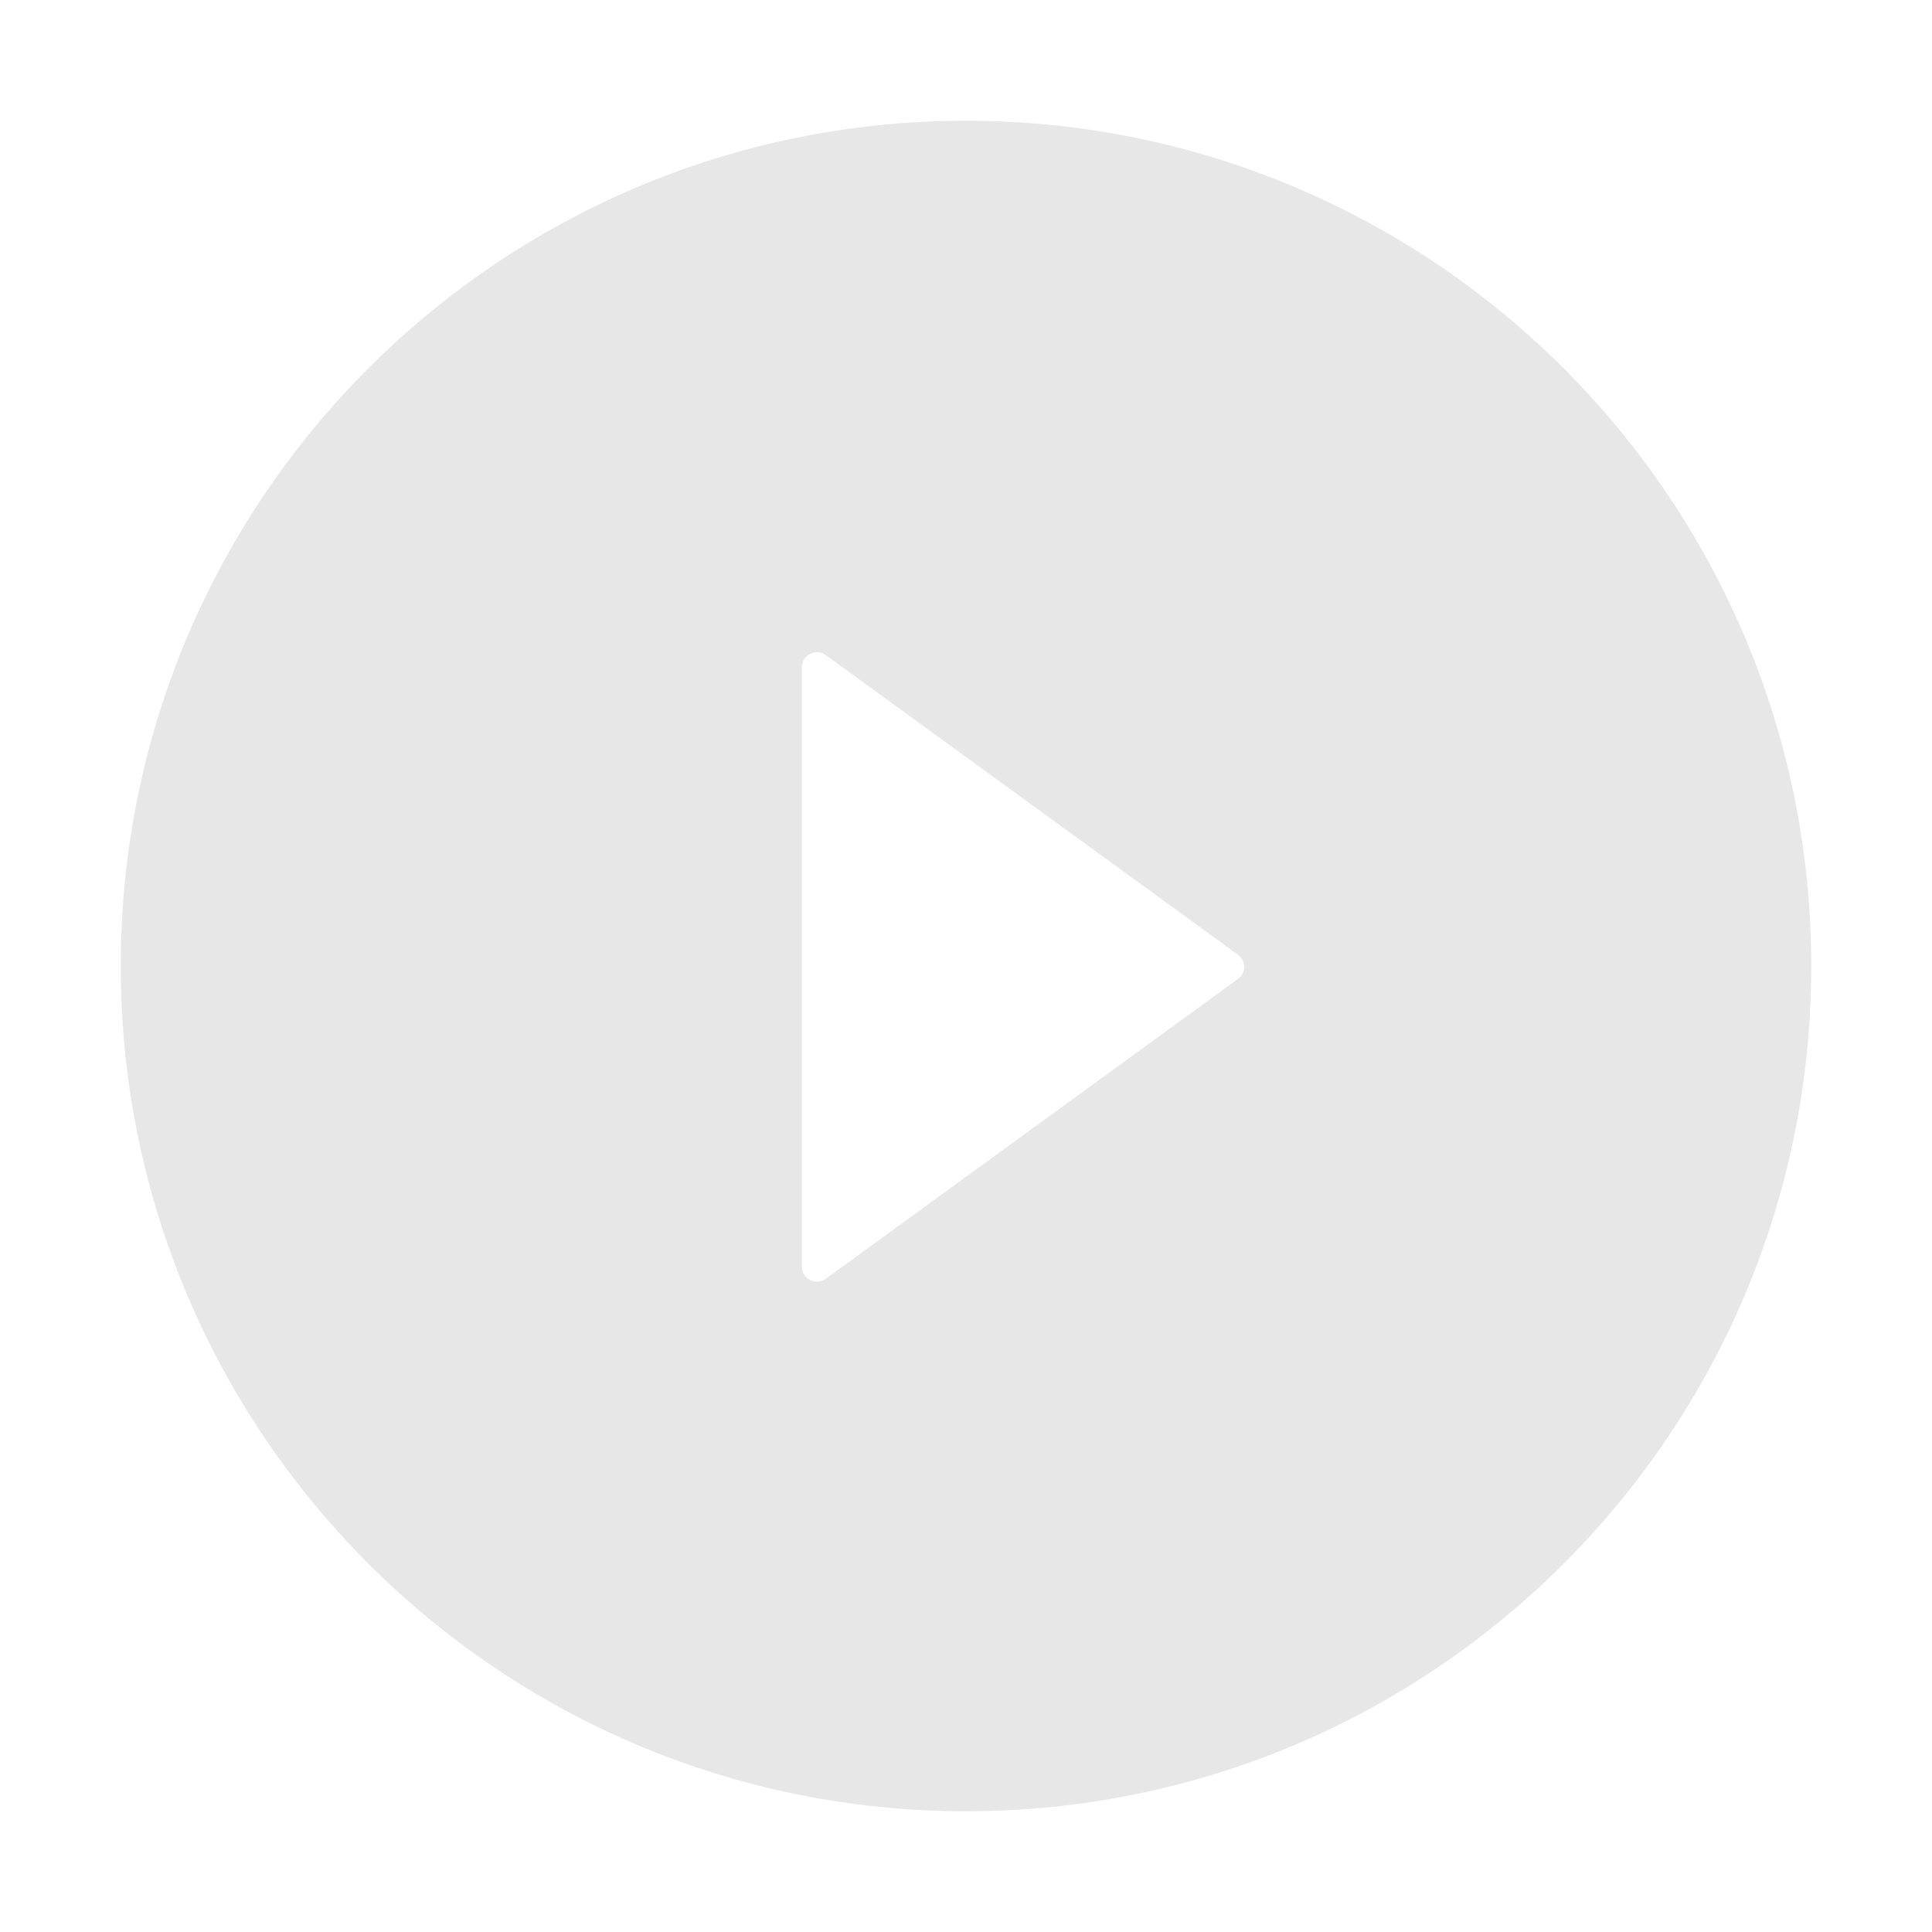 <svg width="30" height="30" viewBox="0 0 30 30" fill="none" xmlns="http://www.w3.org/2000/svg">
<path d="M15 1.875C7.752 1.875 1.875 7.752 1.875 15C1.875 22.248 7.752 28.125 15 28.125C22.248 28.125 28.125 22.248 28.125 15C28.125 7.752 22.248 1.875 15 1.875ZM19.222 15.202L12.823 19.857C12.788 19.883 12.747 19.898 12.704 19.901C12.661 19.904 12.617 19.895 12.579 19.876C12.541 19.856 12.508 19.826 12.486 19.789C12.463 19.753 12.451 19.71 12.451 19.667V10.362C12.451 10.319 12.463 10.277 12.485 10.24C12.508 10.203 12.54 10.173 12.579 10.153C12.617 10.133 12.661 10.124 12.704 10.128C12.747 10.131 12.788 10.146 12.823 10.172L19.222 14.824C19.252 14.846 19.277 14.874 19.294 14.907C19.311 14.94 19.32 14.976 19.32 15.013C19.32 15.05 19.311 15.087 19.294 15.12C19.277 15.152 19.252 15.181 19.222 15.202Z" fill="#E7E7E8"/>
</svg>
